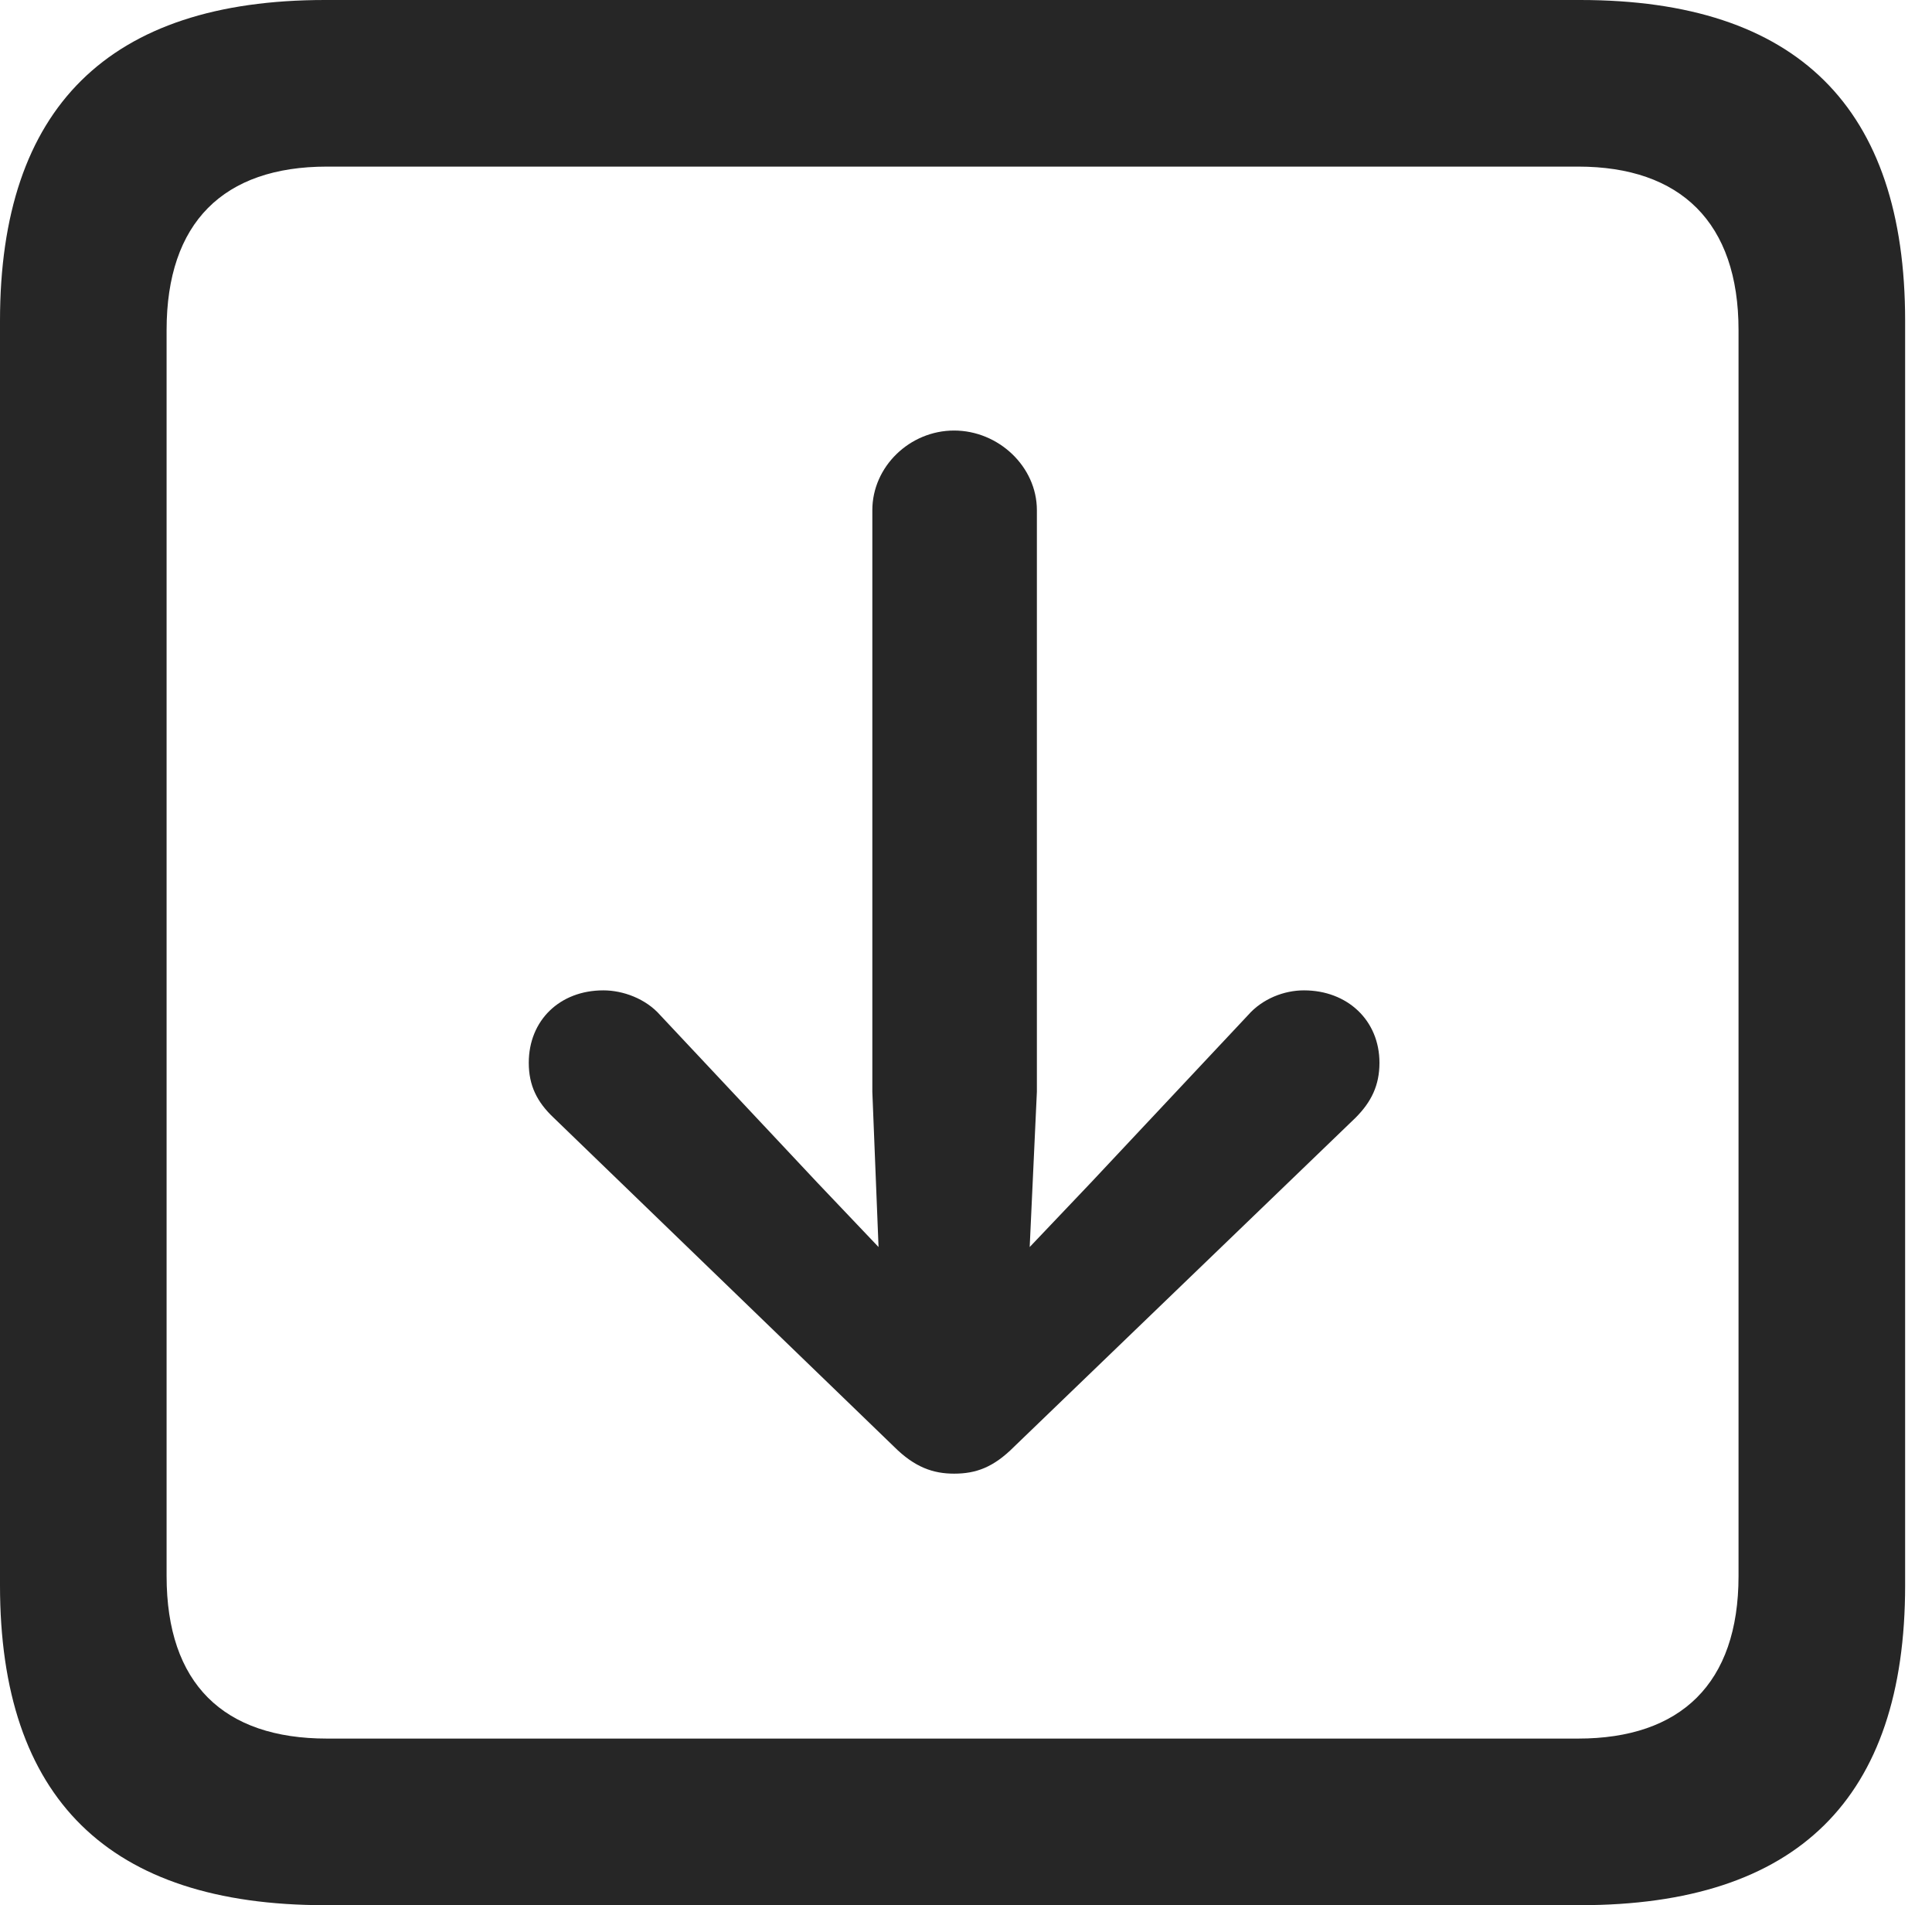 <?xml version="1.0" encoding="UTF-8"?>
<!--Generator: Apple Native CoreSVG 326-->
<!DOCTYPE svg
PUBLIC "-//W3C//DTD SVG 1.1//EN"
       "http://www.w3.org/Graphics/SVG/1.1/DTD/svg11.dtd">
<svg version="1.1" xmlns="http://www.w3.org/2000/svg" xmlns:xlink="http://www.w3.org/1999/xlink" viewBox="0 0 25.525 25.17">
 <g>
  <rect height="25.17" opacity="0" width="25.525" x="0" y="0"/>
  <path d="M4.293 25.17L20.877 25.17C23.748 25.17 25.17 23.762 25.17 20.945L25.17 4.238C25.17 1.422 23.748 0 20.877 0L4.293 0C1.436 0 0 1.422 0 4.238L0 20.945C0 23.762 1.436 25.17 4.293 25.17ZM4.32 22.969C2.953 22.969 2.201 22.244 2.201 20.822L2.201 4.361C2.201 2.939 2.953 2.201 4.32 2.201L20.85 2.201C22.203 2.201 22.969 2.939 22.969 4.361L22.969 20.822C22.969 22.244 22.203 22.969 20.85 22.969Z" fill="black" fill-opacity="0.85"/>
  <path d="M12.605 19.469C12.893 19.469 13.125 19.387 13.398 19.113L17.91 14.766C18.115 14.56 18.225 14.342 18.225 14.041C18.225 13.48 17.801 13.084 17.227 13.084C16.967 13.084 16.68 13.193 16.488 13.412L14.41 15.627L13.604 16.475L13.699 14.424L13.699 6.74C13.699 6.166 13.193 5.688 12.605 5.688C12.018 5.688 11.525 6.166 11.525 6.74L11.525 14.424L11.607 16.475L10.801 15.627L8.723 13.412C8.531 13.193 8.23 13.084 7.971 13.084C7.396 13.084 6.986 13.48 6.986 14.041C6.986 14.342 7.096 14.56 7.314 14.766L11.812 19.113C12.086 19.387 12.332 19.469 12.605 19.469Z" fill="black" fill-opacity="0.85"/>
 </g>
</svg>

